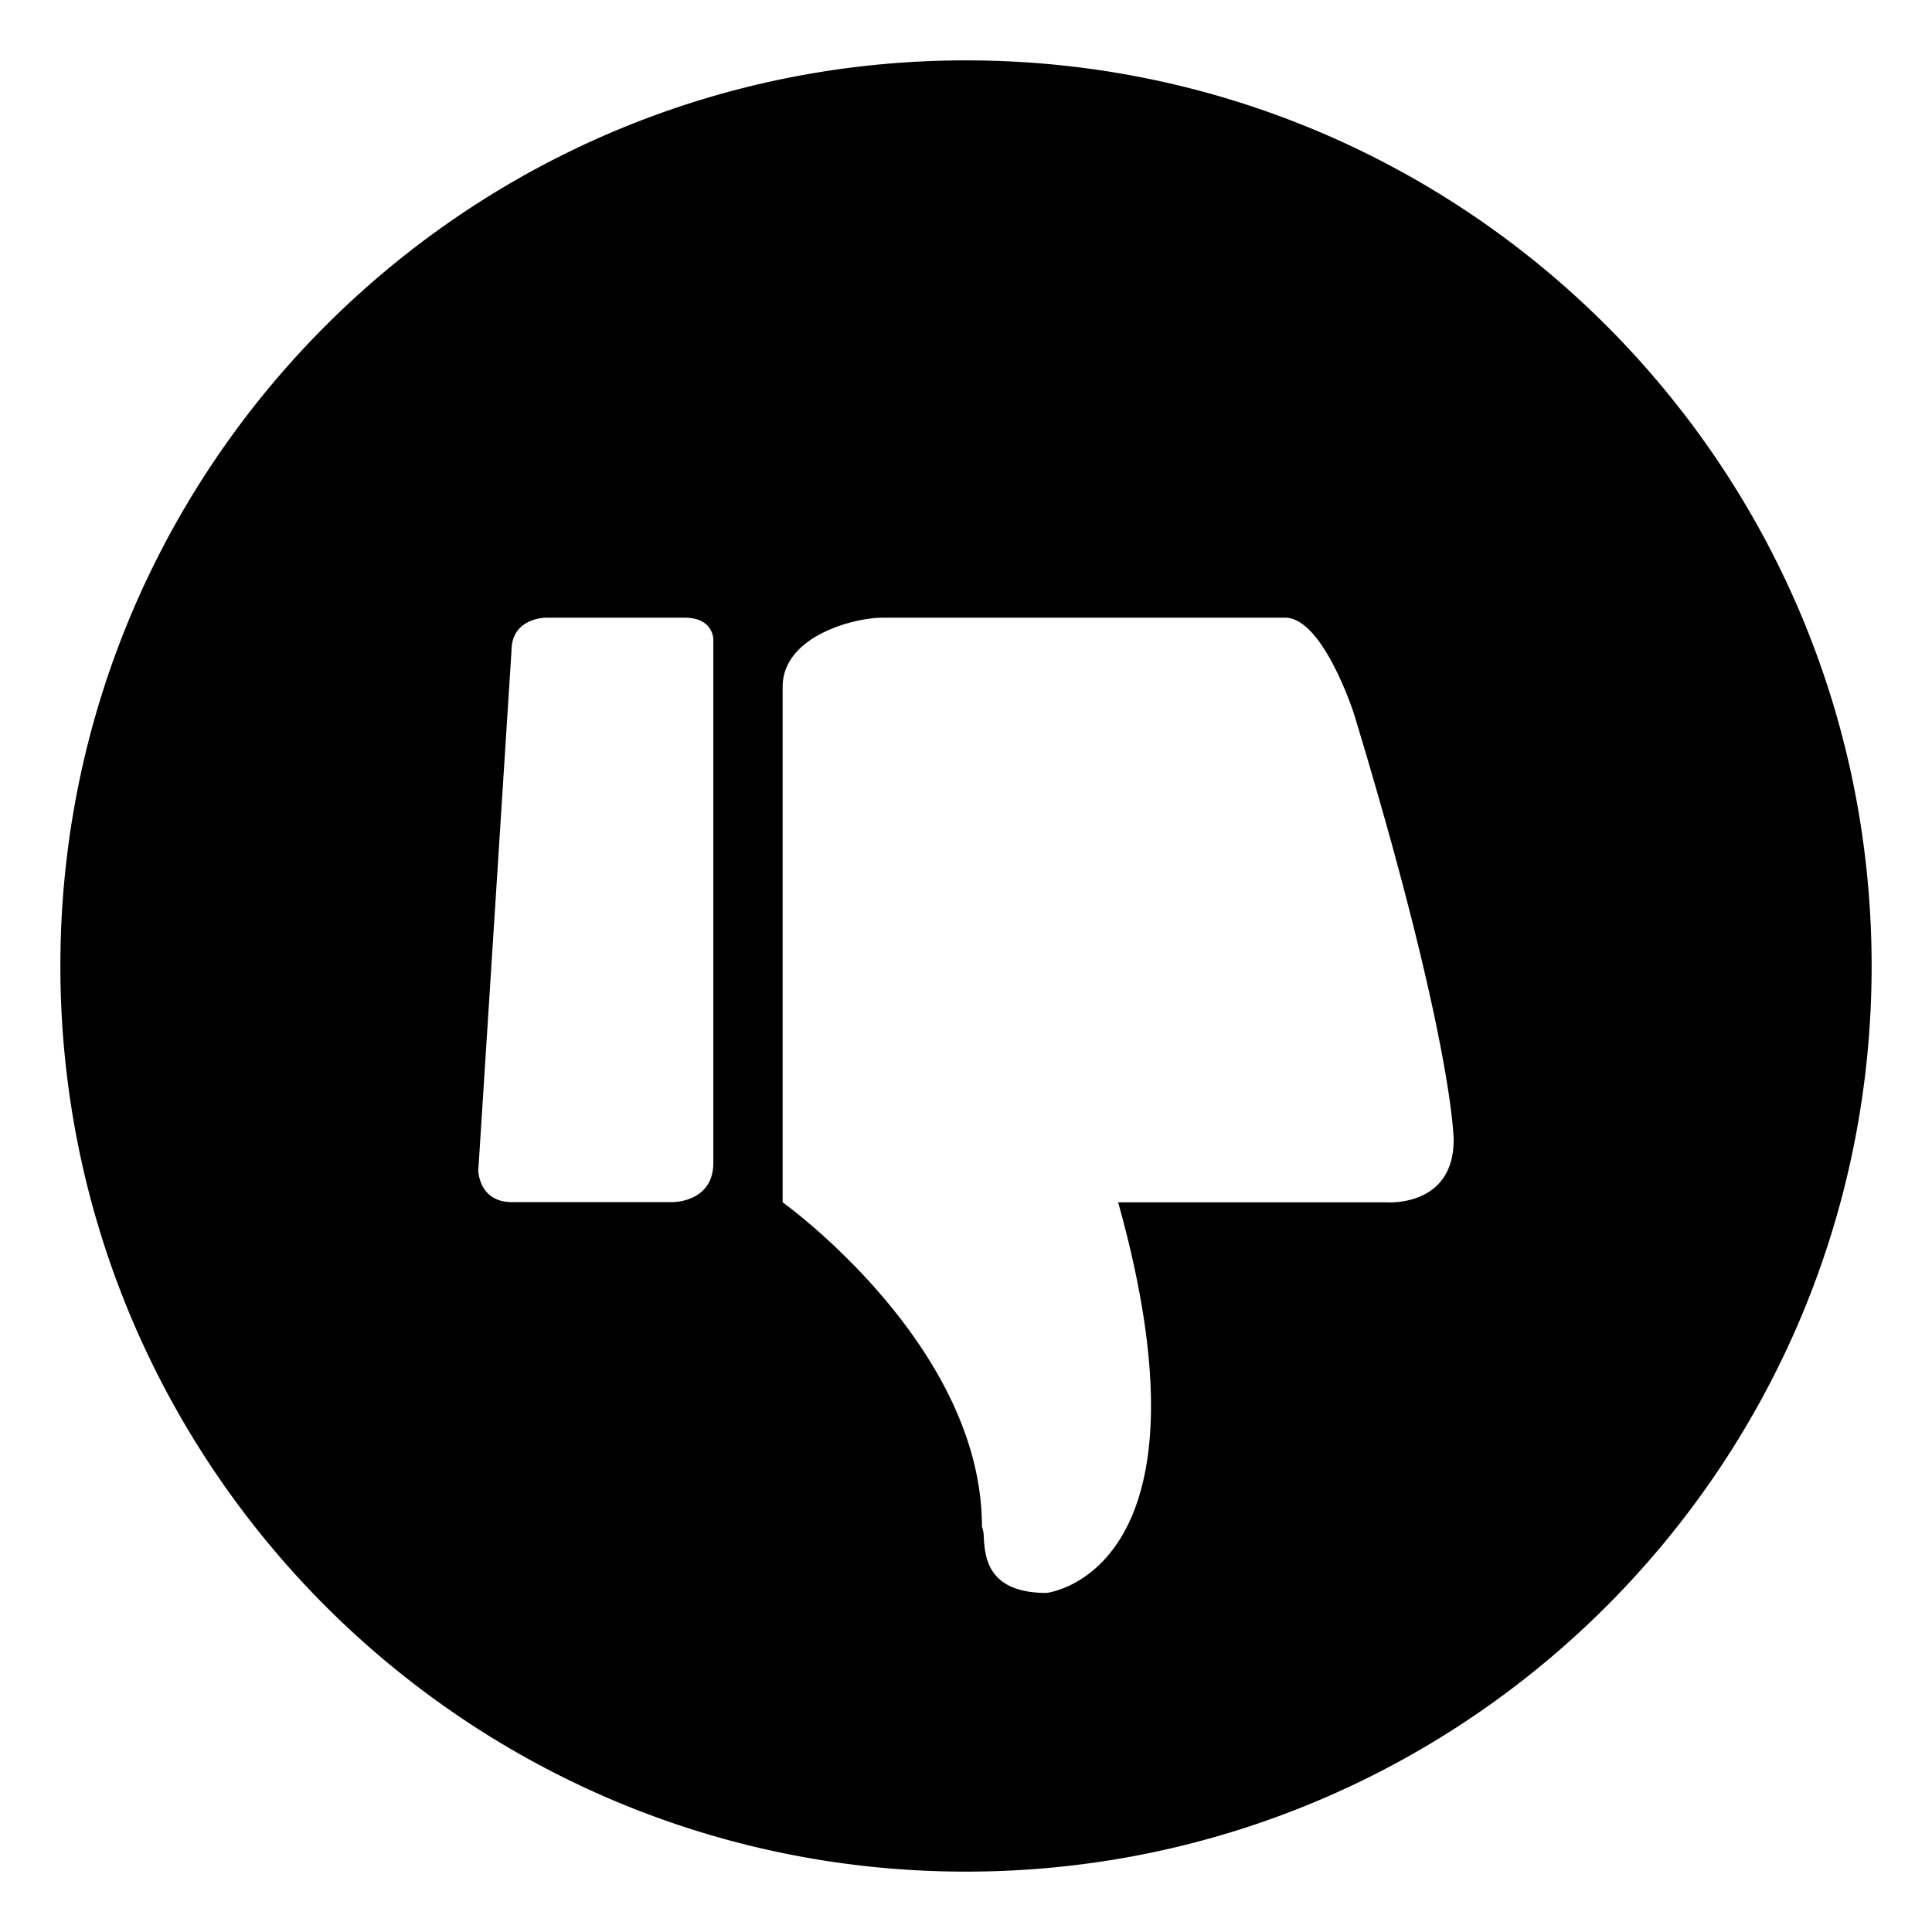 <svg xmlns="http://www.w3.org/2000/svg" class="icon" viewBox="0 0 1024 1024" fill="currentColor" aria-hidden="true">
  <path d="M992 512c0-265.12-214.88-480-480-480S32 246.976 32 512s214.976 480 480 480 480-214.88 480-480zM734.752 637.248H592.64c55.04 196.992-37.952 207.04-37.952 207.04-31.328 0-32.608-19.04-33.28-29.408a16.32 16.32 0 00-.96-5.792c0-96.32-105.632-171.84-105.632-171.84V364.064c0-26.976 37.952-36.672 52.8-36.672h213.568c20.096 0 36.48 51.04 36.48 51.04 52.8 173.984 52.8 225.76 52.8 225.76 0 35.936-35.712 33.056-35.712 33.056zm-378.24-.096H271.36c-17.6 0-17.856-16.704-17.856-16.704l17.6-275.52c0-17.536 18.112-17.536 18.112-17.536h73.664c15.36 0 15.2 11.584 15.2 11.584v277.312c0 21.12-21.632 20.864-21.632 20.864z"/>
</svg>
